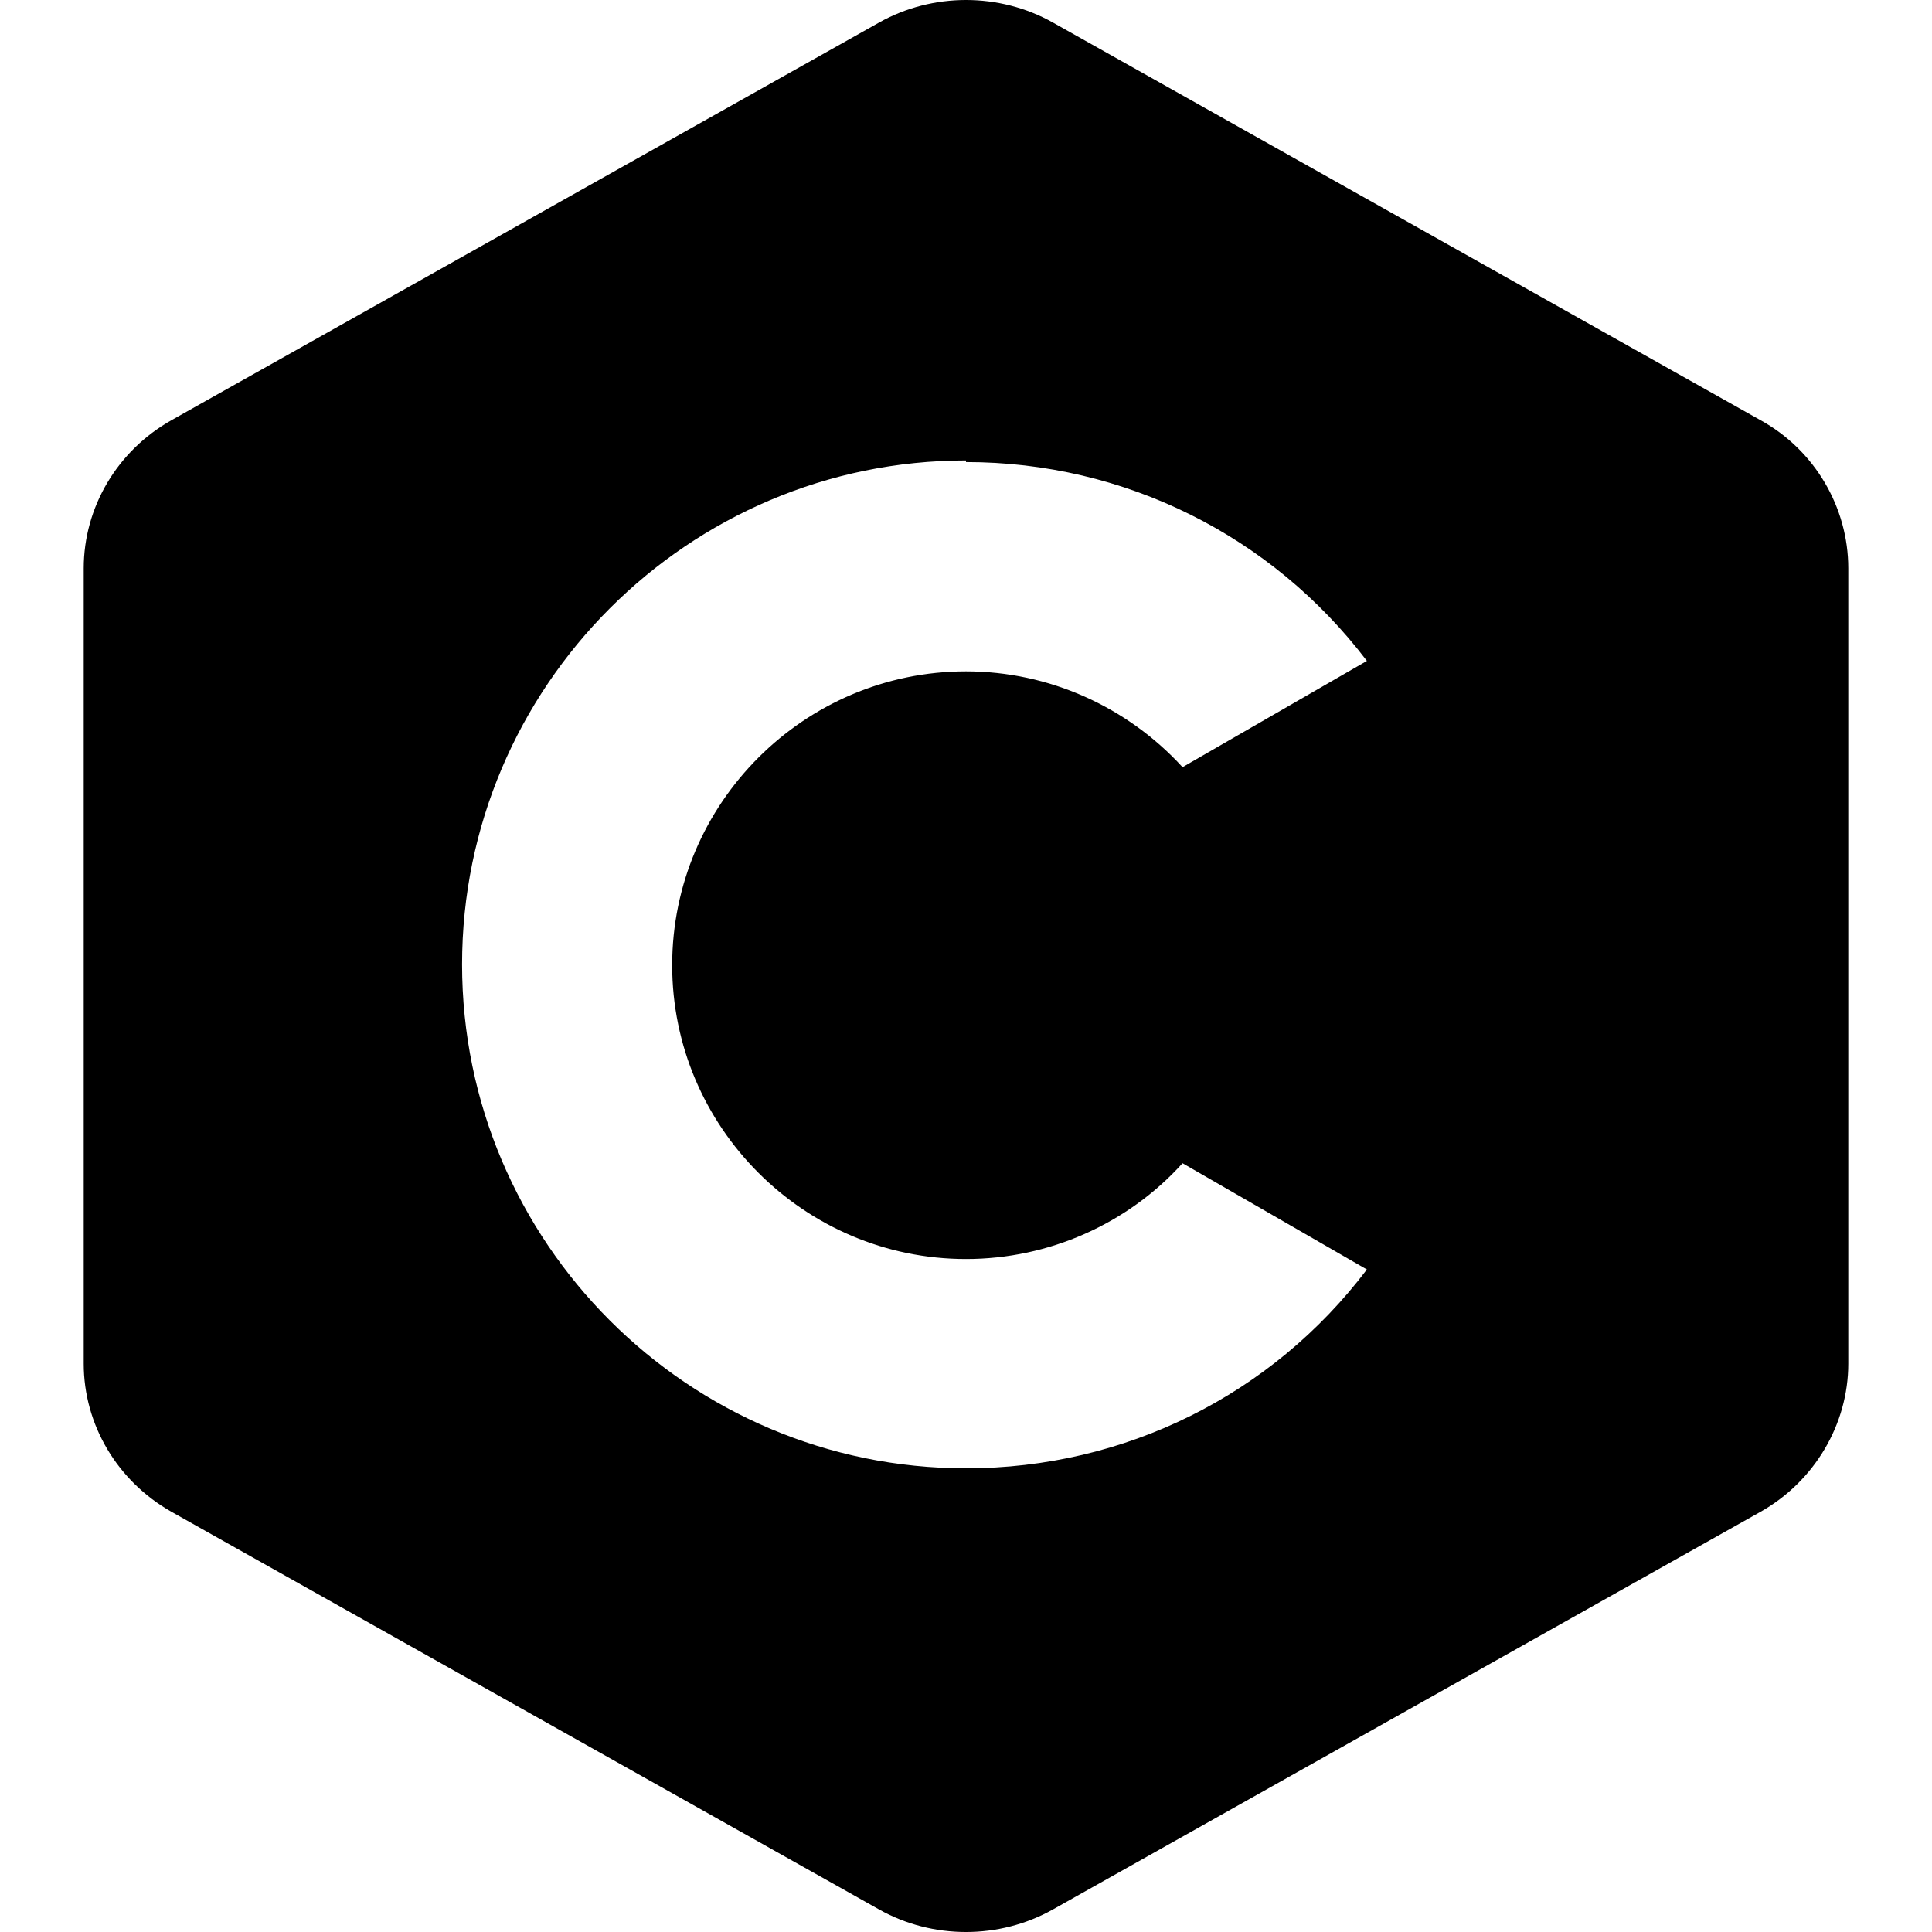 <svg width="24" height="24" version="1.1" viewBox="0 0 24 24" xmlns="http://www.w3.org/2000/svg">
 <path d="m12 0c-0.373 0-0.746 0.093-1.08 0.28l-8.79 4.94c-0.672 0.378-1.09 1.08-1.09 1.84v9.88c0 0.759 0.418 1.46 1.09 1.84l8.79 4.94c0.333 0.187 0.706 0.28 1.08 0.28s0.746-0.093 1.08-0.28l8.79-4.94c0.673-0.379 1.09-1.09 1.09-1.84v-9.88c0-0.76-0.418-1.47-1.09-1.84l-8.79-4.94c-0.333-0.187-0.706-0.28-1.08-0.28zm0 5.74c1.97 0 3.8 0.915 4.98 2.47l-2.29 1.32c-0.688-0.751-1.66-1.19-2.69-1.19-2.01 0-3.65 1.64-3.65 3.65 0 2.01 1.64 3.65 3.65 3.65 1.03 0 2.01-0.437 2.69-1.19l2.29 1.32c-1.18 1.56-3.01 2.47-4.98 2.47-3.45 0-6.26-2.81-6.26-6.26 0-3.45 2.81-6.26 6.26-6.26z" stroke-width=".522"/>
</svg>
